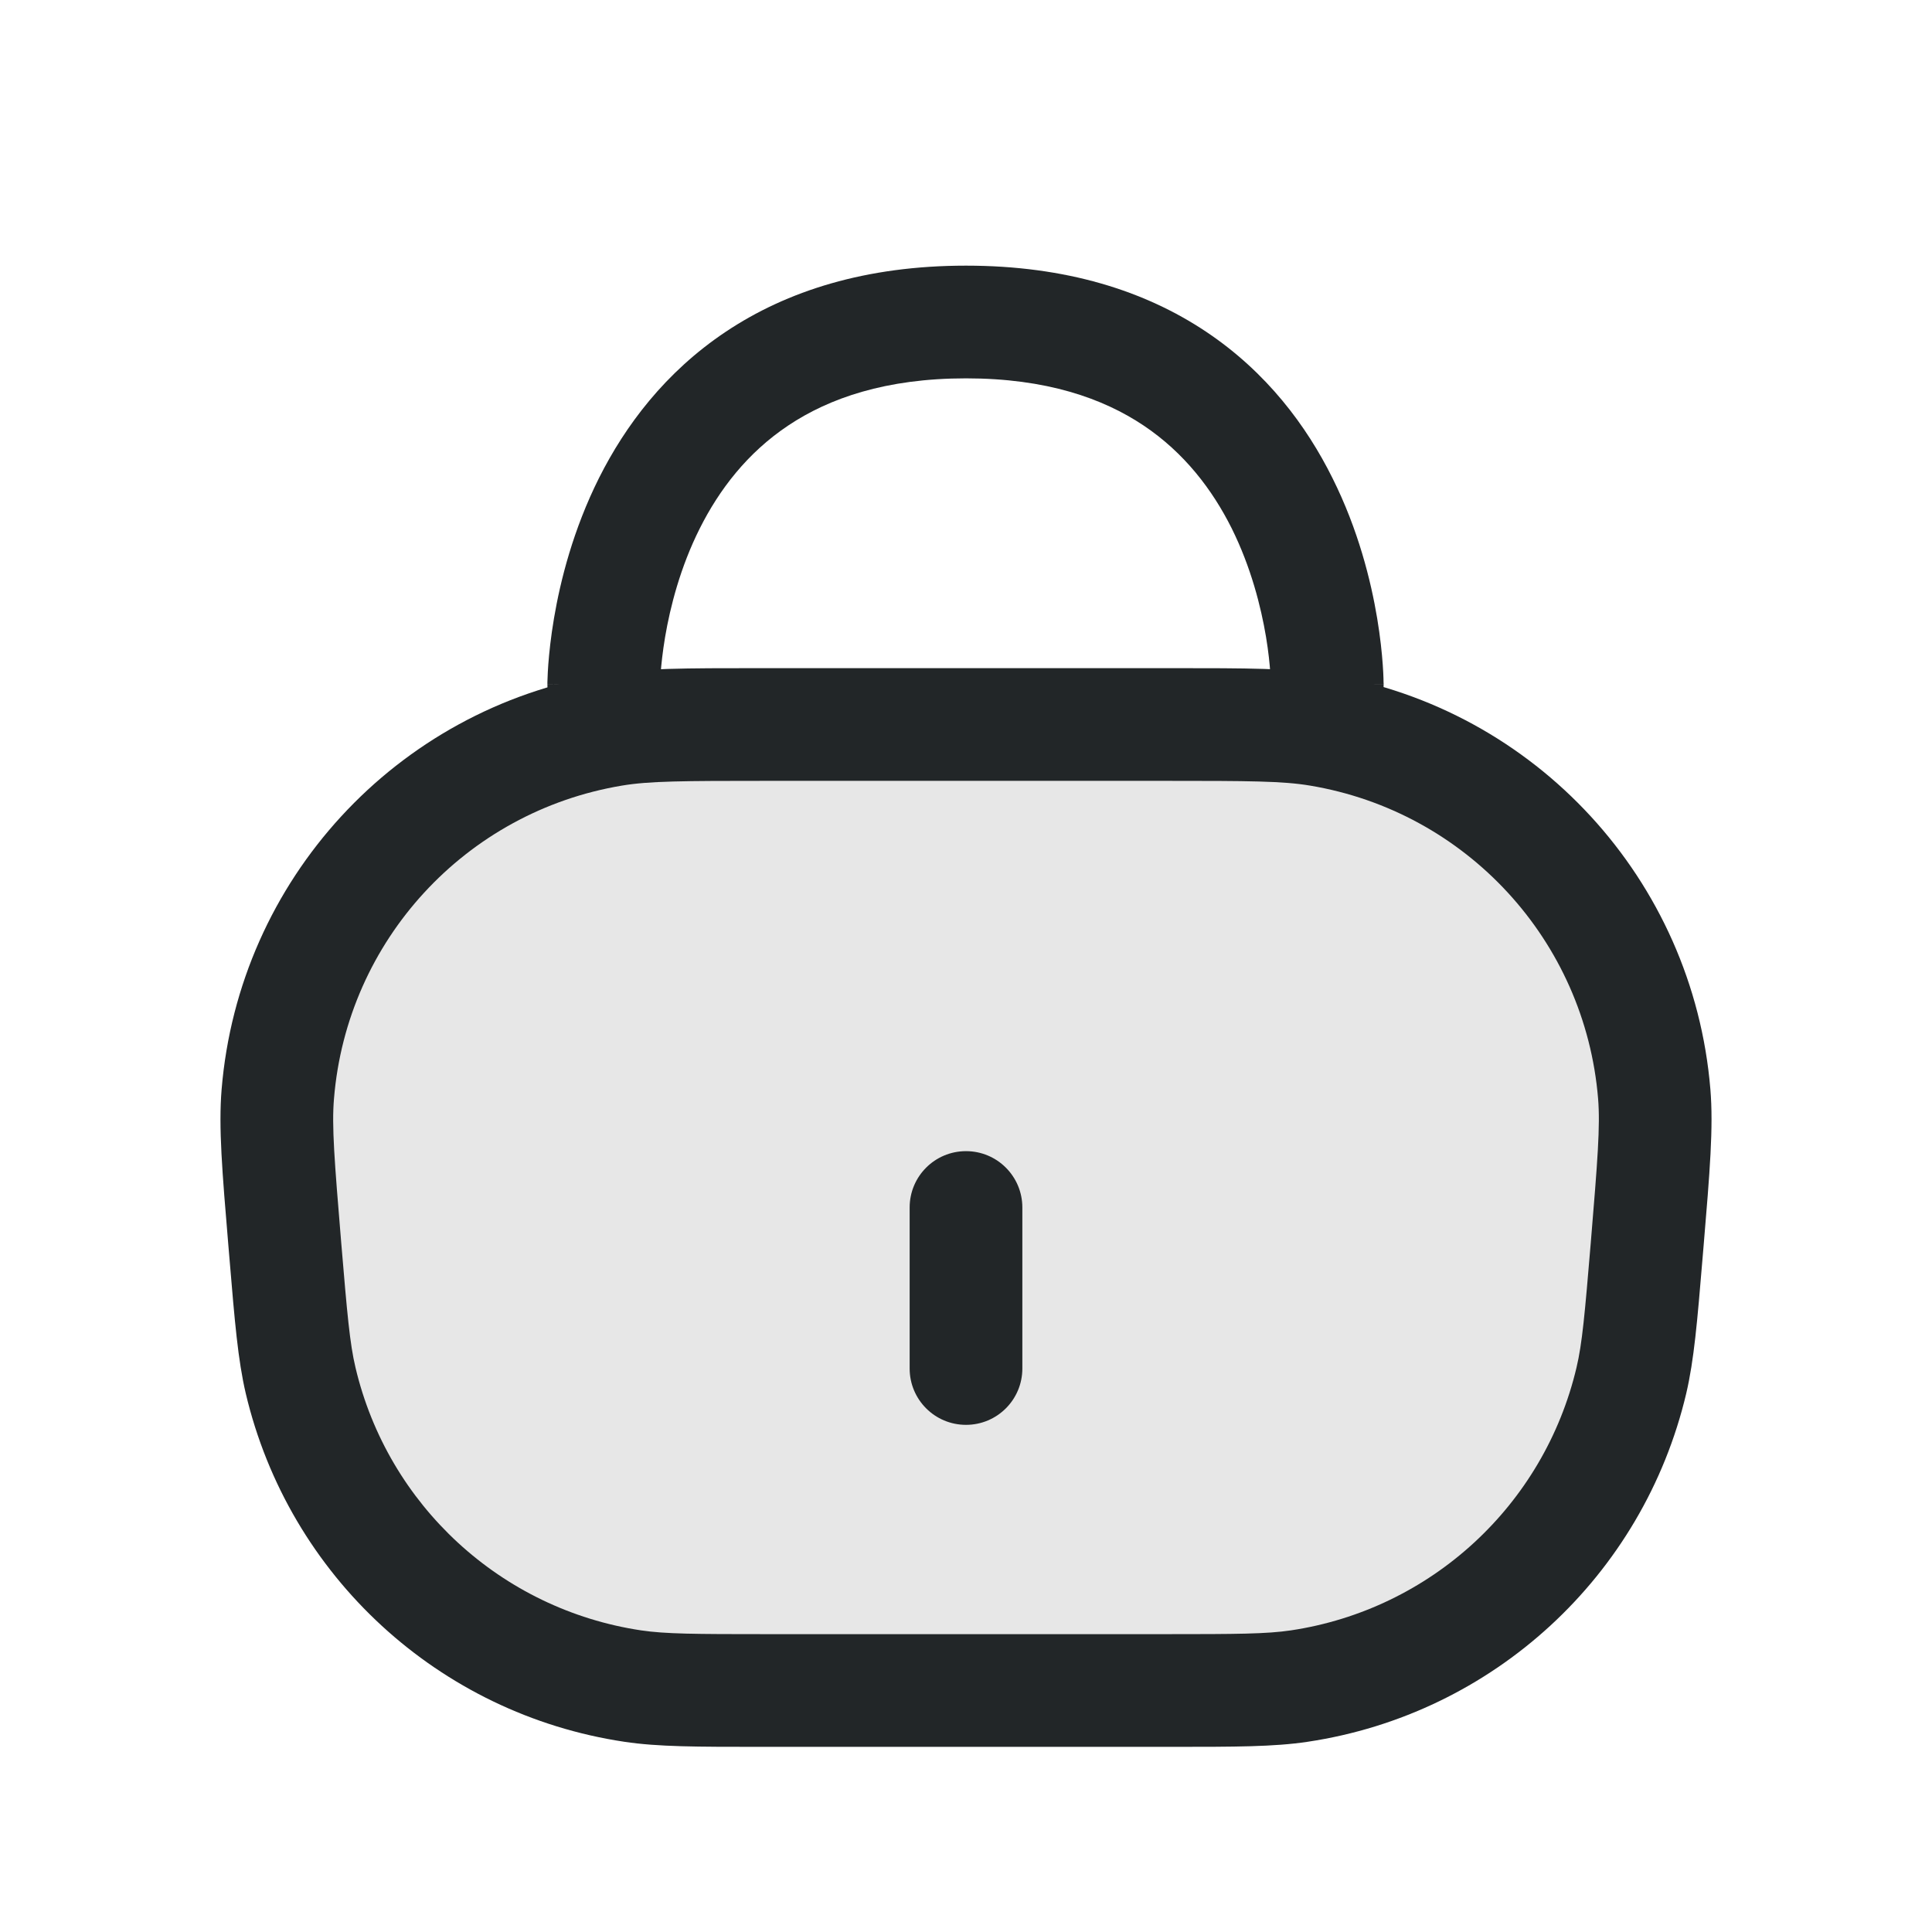 <svg width="24" height="24" viewBox="0 0 24 24" fill="none" xmlns="http://www.w3.org/2000/svg">
<path d="M3.542 15.498C3.458 14.501 3.417 14.002 3.451 13.589C3.639 11.308 5.353 9.445 7.611 9.068C8.02 9 8.52 9 9.521 9H14.479C15.48 9 15.98 9 16.389 9.068C18.647 9.445 20.361 11.308 20.549 13.589C20.583 14.002 20.542 14.501 20.459 15.498C20.387 16.357 20.351 16.787 20.265 17.149C19.796 19.139 18.162 20.642 16.14 20.945C15.772 21 15.341 21 14.479 21H9.521C8.659 21 8.228 21 7.86 20.945C5.838 20.642 4.204 19.139 3.735 17.149C3.649 16.787 3.613 16.357 3.542 15.498Z" fill="#C4C4C4" fill-opacity="0.4"/>
<path fill-rule="evenodd" clip-rule="evenodd" d="M9.437 8.3C9.465 8.3 9.493 8.3 9.521 8.3L14.563 8.3C15.484 8.3 16.038 8.3 16.505 8.378C19.079 8.807 21.032 10.931 21.247 13.532C21.286 14.003 21.24 14.555 21.163 15.473L21.15 15.627C21.084 16.419 21.044 16.896 20.947 17.31C20.411 19.578 18.549 21.292 16.244 21.637C15.823 21.7 15.344 21.7 14.55 21.7H9.45C8.656 21.7 8.176 21.7 7.756 21.637C5.451 21.292 3.589 19.578 3.053 17.31C2.956 16.896 2.916 16.419 2.85 15.627C2.848 15.603 2.846 15.58 2.844 15.556C2.842 15.528 2.839 15.501 2.837 15.473C2.76 14.555 2.714 14.003 2.753 13.532C2.968 10.931 4.921 8.807 7.496 8.378C7.962 8.3 8.516 8.3 9.437 8.3ZM9.521 9.7C8.491 9.7 8.063 9.702 7.726 9.759C5.784 10.083 4.31 11.684 4.149 13.647C4.12 13.987 4.154 14.414 4.239 15.44C4.313 16.323 4.345 16.689 4.416 16.988C4.82 18.699 6.225 19.992 7.963 20.253C8.267 20.298 8.634 20.3 9.521 20.3H14.479C15.366 20.3 15.733 20.298 16.037 20.253C17.775 19.992 19.18 18.699 19.584 16.988C19.655 16.689 19.687 16.323 19.761 15.44C19.846 14.414 19.88 13.987 19.852 13.647C19.69 11.684 18.216 10.083 16.274 9.759C15.937 9.702 15.509 9.7 14.479 9.7H9.521Z" fill="#222628"/>
<path fill-rule="evenodd" clip-rule="evenodd" d="M8.2 8.502L8.2 8.5L8.201 8.475C8.202 8.45 8.204 8.411 8.207 8.358C8.215 8.254 8.231 8.1 8.262 7.914C8.326 7.537 8.451 7.046 8.693 6.564C8.934 6.084 9.283 5.625 9.793 5.285C10.298 4.948 11.001 4.7 12 4.7C12.999 4.7 13.701 4.948 14.205 5.285C14.713 5.625 15.06 6.083 15.3 6.562C15.54 7.045 15.664 7.536 15.727 7.912C15.758 8.098 15.773 8.252 15.78 8.357C15.784 8.409 15.786 8.448 15.787 8.473L15.787 8.499L15.787 8.501L15.787 8.501C15.787 8.501 15.787 8.5 16.488 8.5L15.787 8.5C15.787 8.501 15.787 8.502 15.787 8.502C15.789 8.888 16.102 9.2 16.488 9.2C16.874 9.2 17.188 8.886 17.188 8.5L16.518 8.5C17.188 8.5 17.188 8.499 17.188 8.499L17.188 8.498L17.188 8.496L17.188 8.491L17.187 8.476C17.187 8.463 17.187 8.447 17.186 8.426C17.185 8.385 17.182 8.328 17.177 8.257C17.167 8.115 17.147 7.917 17.108 7.682C17.03 7.214 16.873 6.58 16.552 5.938C16.231 5.292 15.737 4.625 14.983 4.121C14.224 3.614 13.245 3.3 12 3.3C10.755 3.3 9.775 3.614 9.016 4.121C8.261 4.625 7.766 5.291 7.442 5.936C7.12 6.579 6.961 7.213 6.882 7.68C6.842 7.915 6.822 8.113 6.811 8.255C6.806 8.326 6.803 8.383 6.802 8.424C6.801 8.445 6.801 8.461 6.8 8.474L6.8 8.489L6.8 8.494L6.8 8.496L6.8 8.497C6.8 8.497 6.8 8.498 7.47 8.5L6.8 8.498C6.799 8.884 7.111 9.199 7.498 9.2C7.884 9.201 8.198 8.889 8.2 8.503L8.2 8.504L8.2 8.503L8.2 8.503L8.2 8.502Z" fill="#222628"/>
<path fill-rule="evenodd" clip-rule="evenodd" d="M12 17.7C11.613 17.7 11.3 17.387 11.3 17L11.3 15C11.3 14.613 11.613 14.3 12 14.3C12.387 14.3 12.7 14.613 12.7 15L12.7 17C12.7 17.387 12.387 17.7 12 17.7Z" fill="#222628"/>
</svg>
